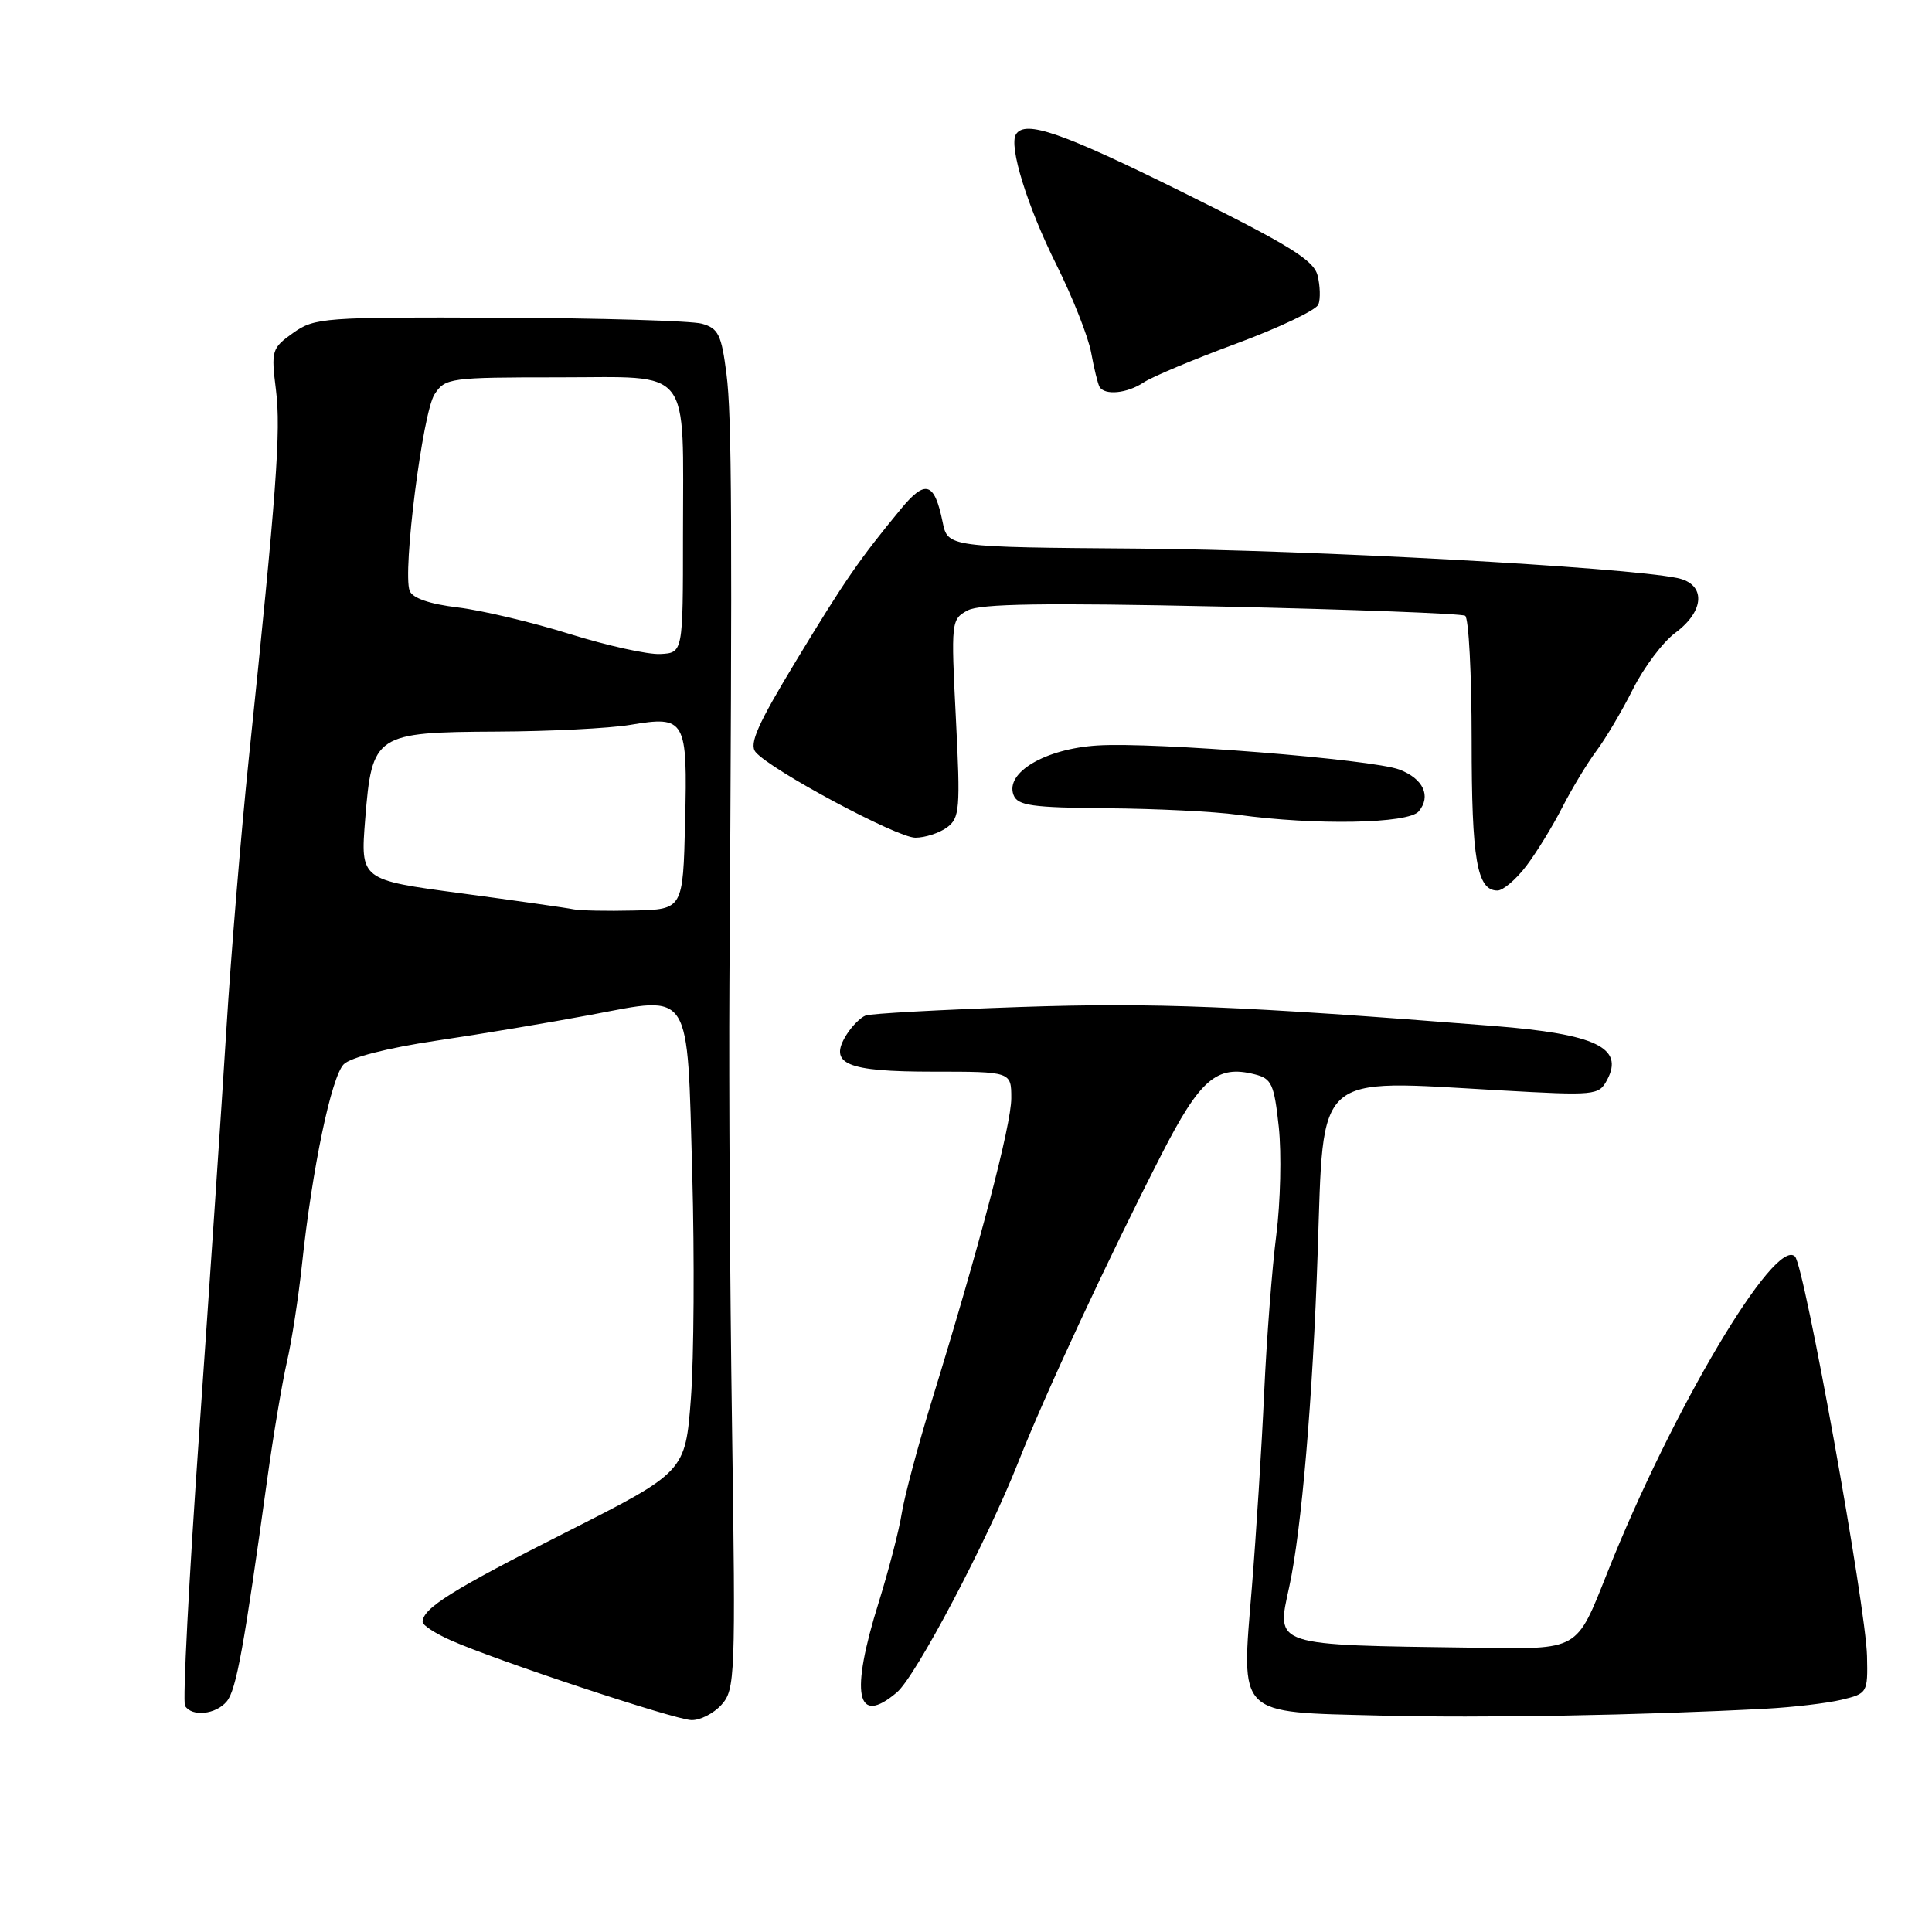 <?xml version="1.0" encoding="UTF-8" standalone="no"?>
<!DOCTYPE svg PUBLIC "-//W3C//DTD SVG 1.1//EN" "http://www.w3.org/Graphics/SVG/1.1/DTD/svg11.dtd" >
<svg xmlns="http://www.w3.org/2000/svg" xmlns:xlink="http://www.w3.org/1999/xlink" version="1.1" viewBox="0 0 256 256">
 <g >
 <path fill="currentColor"
d=" M 95.60 225.89 C 97.41 223.88 97.48 222.19 97.00 189.14 C 96.72 170.09 96.57 143.70 96.65 130.50 C 97.04 69.29 96.98 55.09 96.26 49.54 C 95.60 44.34 95.18 43.50 93.00 42.89 C 91.62 42.51 79.54 42.15 66.15 42.10 C 42.91 42.00 41.68 42.10 38.85 44.11 C 36.00 46.14 35.91 46.43 36.57 51.70 C 37.24 57.10 36.65 65.13 32.97 100.50 C 31.94 110.40 30.60 126.60 29.99 136.50 C 29.38 146.40 27.76 170.38 26.40 189.79 C 25.04 209.19 24.19 225.50 24.52 226.04 C 25.44 227.52 28.61 227.18 30.05 225.44 C 31.31 223.93 32.35 218.18 35.41 196.00 C 36.21 190.22 37.38 183.25 38.01 180.50 C 38.65 177.75 39.55 171.90 40.02 167.50 C 41.37 154.80 43.91 142.67 45.55 141.02 C 46.45 140.11 51.40 138.85 57.78 137.90 C 63.68 137.03 72.90 135.48 78.28 134.47 C 91.77 131.93 91.04 130.79 91.73 155.63 C 92.03 166.56 91.95 179.90 91.55 185.27 C 90.81 195.03 90.81 195.03 74.93 203.07 C 59.91 210.66 56.00 213.11 56.00 214.92 C 56.00 215.35 57.69 216.45 59.75 217.36 C 65.76 220.03 89.30 227.84 91.60 227.92 C 92.75 227.97 94.55 227.05 95.60 225.89 Z  M 234.00 226.41 C 237.57 226.22 242.07 225.69 244.00 225.23 C 247.44 224.41 247.50 224.30 247.39 219.45 C 247.25 212.94 239.11 167.79 237.85 166.50 C 235.22 163.82 221.56 186.81 212.99 208.36 C 208.82 218.83 209.35 218.53 195.47 218.33 C 168.42 217.96 169.11 218.18 170.83 210.27 C 172.45 202.86 173.96 185.19 174.60 165.99 C 175.42 141.81 174.01 143.07 198.66 144.47 C 211.43 145.19 211.85 145.15 212.95 143.09 C 215.23 138.83 211.45 137.02 198.00 135.95 C 164.36 133.29 153.00 132.83 135.23 133.43 C 124.62 133.79 115.39 134.30 114.70 134.56 C 114.02 134.82 112.88 135.97 112.17 137.10 C 109.74 140.99 112.10 142.00 123.62 142.00 C 134.00 142.00 134.00 142.00 134.00 145.52 C 134.00 149.06 129.82 164.99 123.50 185.50 C 121.64 191.55 119.84 198.30 119.49 200.50 C 119.15 202.70 117.77 208.01 116.44 212.30 C 112.61 224.54 113.47 228.81 118.84 224.25 C 121.37 222.10 130.77 204.26 134.94 193.71 C 138.47 184.75 146.83 166.79 153.89 153.00 C 159.02 142.98 161.21 141.08 166.24 142.35 C 168.51 142.91 168.83 143.63 169.45 149.36 C 169.82 152.87 169.67 159.28 169.12 163.62 C 168.56 167.95 167.84 177.35 167.51 184.50 C 167.19 191.65 166.45 203.27 165.88 210.33 C 164.47 227.58 163.72 226.83 182.88 227.32 C 196.23 227.67 217.50 227.29 234.00 226.41 Z  M 202.24 114.75 C 203.60 112.96 205.74 109.47 207.00 107.00 C 208.26 104.53 210.30 101.15 211.53 99.50 C 212.77 97.85 214.95 94.15 216.39 91.28 C 217.83 88.41 220.35 85.06 222.00 83.84 C 225.93 80.93 226.05 77.38 222.25 76.59 C 215.13 75.13 173.60 72.86 150.88 72.69 C 125.58 72.50 125.58 72.50 124.90 69.16 C 123.82 63.88 122.62 63.50 119.40 67.41 C 113.87 74.11 111.97 76.86 105.50 87.54 C 100.41 95.94 99.23 98.58 100.12 99.65 C 102.08 102.01 118.85 111.00 121.29 111.00 C 122.57 111.00 124.45 110.39 125.47 109.65 C 127.17 108.40 127.27 107.23 126.66 95.18 C 126.01 82.33 126.04 82.05 128.22 80.88 C 129.89 79.99 138.34 79.86 161.87 80.37 C 179.15 80.75 193.67 81.30 194.14 81.59 C 194.61 81.88 195.00 89.32 195.00 98.12 C 195.00 113.93 195.70 118.00 198.42 118.00 C 199.16 118.00 200.88 116.54 202.24 114.75 Z  M 187.99 107.51 C 189.67 105.49 188.60 103.18 185.42 101.97 C 181.84 100.61 152.93 98.30 145.42 98.78 C 138.51 99.21 133.16 102.37 134.30 105.34 C 134.84 106.75 136.72 107.01 146.72 107.10 C 153.20 107.15 160.97 107.54 164.00 107.96 C 174.29 109.38 186.63 109.15 187.99 107.51 Z  M 151.53 50.68 C 152.61 49.95 158.15 47.62 163.84 45.52 C 169.53 43.41 174.42 41.08 174.70 40.34 C 174.98 39.60 174.93 37.88 174.59 36.51 C 174.08 34.47 170.87 32.49 156.79 25.51 C 140.72 17.55 135.83 15.85 134.62 17.80 C 133.65 19.38 136.12 27.34 139.98 35.08 C 142.13 39.39 144.20 44.63 144.58 46.71 C 144.96 48.80 145.46 50.84 145.69 51.25 C 146.36 52.43 149.36 52.13 151.53 50.68 Z  M 76.00 120.49 C 75.17 120.31 68.48 119.36 61.12 118.37 C 47.75 116.59 47.75 116.59 48.39 108.54 C 49.29 97.29 49.71 97.02 65.86 96.94 C 72.81 96.91 80.75 96.51 83.50 96.05 C 90.85 94.82 91.11 95.28 90.78 108.90 C 90.50 120.50 90.50 120.50 84.00 120.65 C 80.42 120.74 76.83 120.66 76.00 120.49 Z  M 75.50 84.01 C 70.55 82.46 63.88 80.88 60.68 80.49 C 56.91 80.04 54.65 79.25 54.28 78.28 C 53.32 75.79 56.00 54.67 57.58 52.25 C 58.99 50.08 59.59 50.00 74.00 50.00 C 91.90 50.00 90.50 48.21 90.50 71.00 C 90.50 86.50 90.50 86.50 87.50 86.66 C 85.85 86.75 80.45 85.55 75.50 84.01 Z "/>
</g>
</svg>